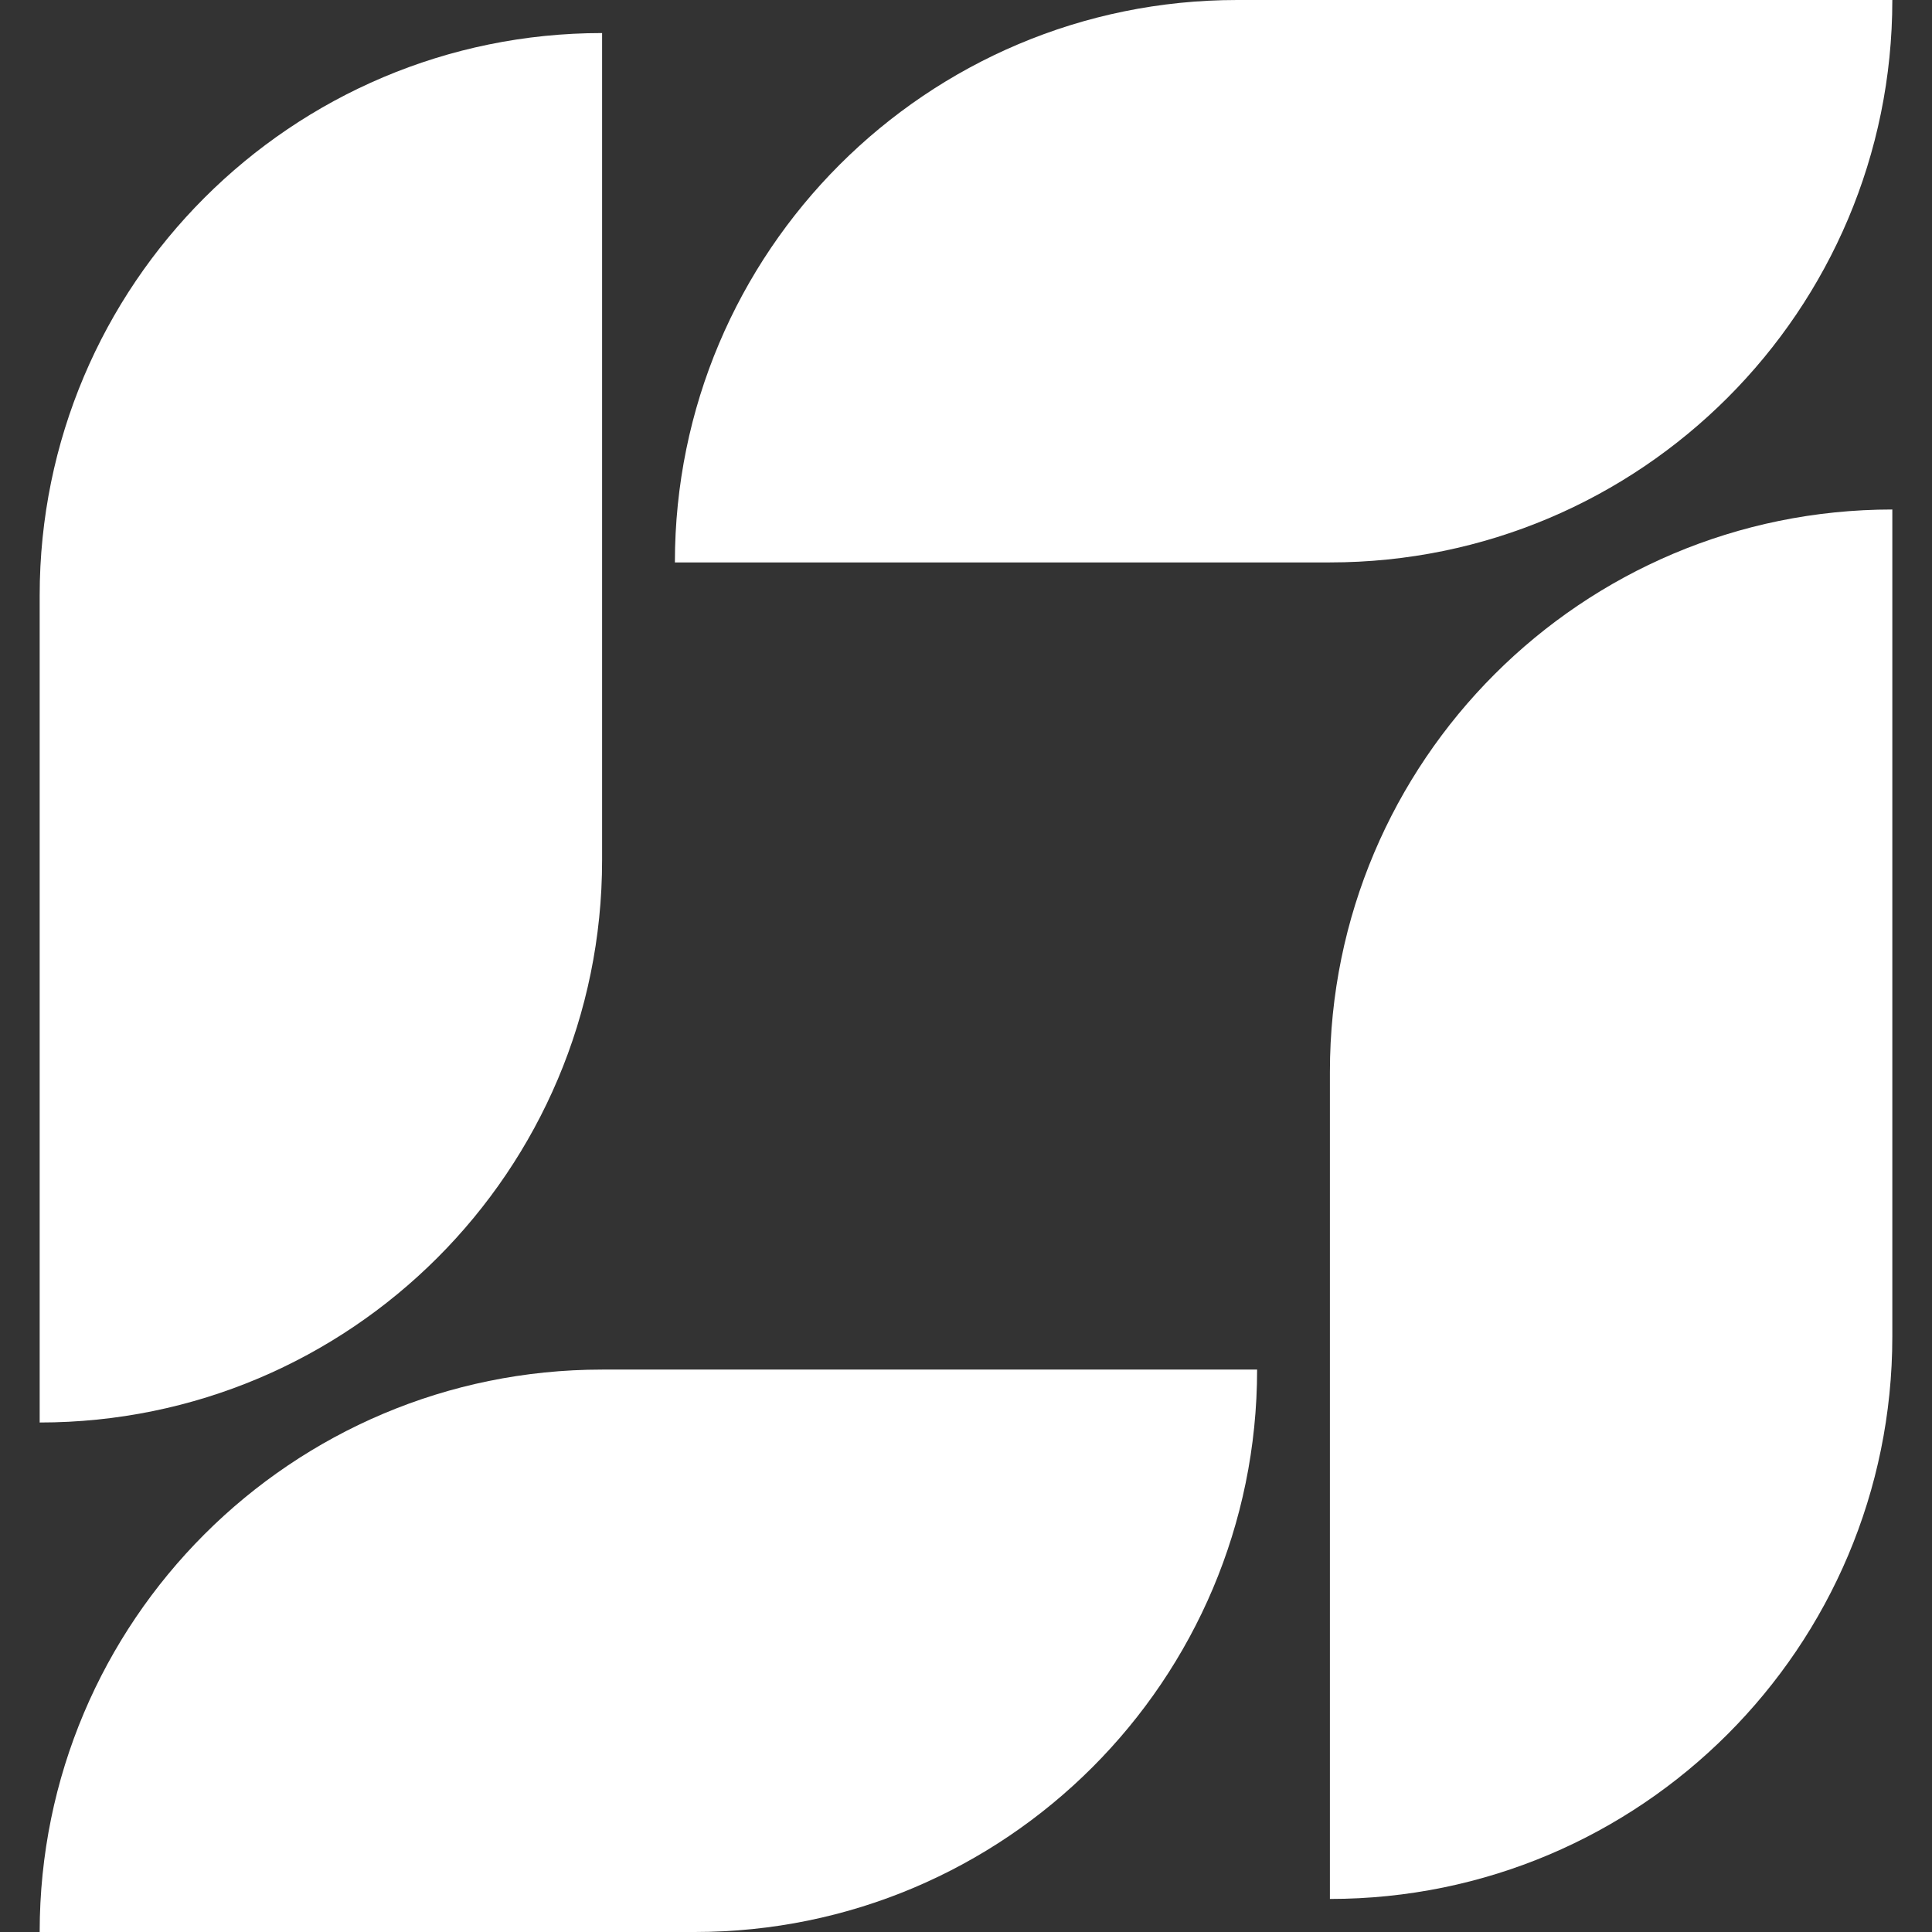 <svg width="28" height="28" viewBox="0 0 28 28" fill="none" xmlns="http://www.w3.org/2000/svg">
<rect x="0" y="0" width="28" height="28" fill="#333333" stroke="none"/>
<g id="Logo" clip-path="url(#clip0_790_5)">
<path id="Rectangle 587" d="M0.575 28H10.069C14.57 28 18.219 24.351 18.219 19.849H8.726C4.225 19.849 0.575 23.498 0.575 28Z" fill="white"/>
<path id="Rectangle 591" d="M0.575 8.63V20.616C5.077 20.616 8.726 16.967 8.726 12.466V0.479C4.225 0.479 0.575 4.129 0.575 8.63Z" fill="white"/>
<path id="Rectangle 587_2" d="M27.425 0H17.931C13.43 0 9.781 3.649 9.781 8.151H19.274C23.775 8.151 27.425 4.502 27.425 0Z" fill="white"/>
<path id="Rectangle 591_2" d="M27.425 19.37V7.384C22.923 7.384 19.274 11.033 19.274 15.534V27.521C23.775 27.521 27.425 23.872 27.425 19.37Z" fill="white"/>
</g>
<defs>
<clipPath id="clip0_790_5">
<rect width="28" height="28" fill="white"/>
</clipPath>
</defs>
</svg>
